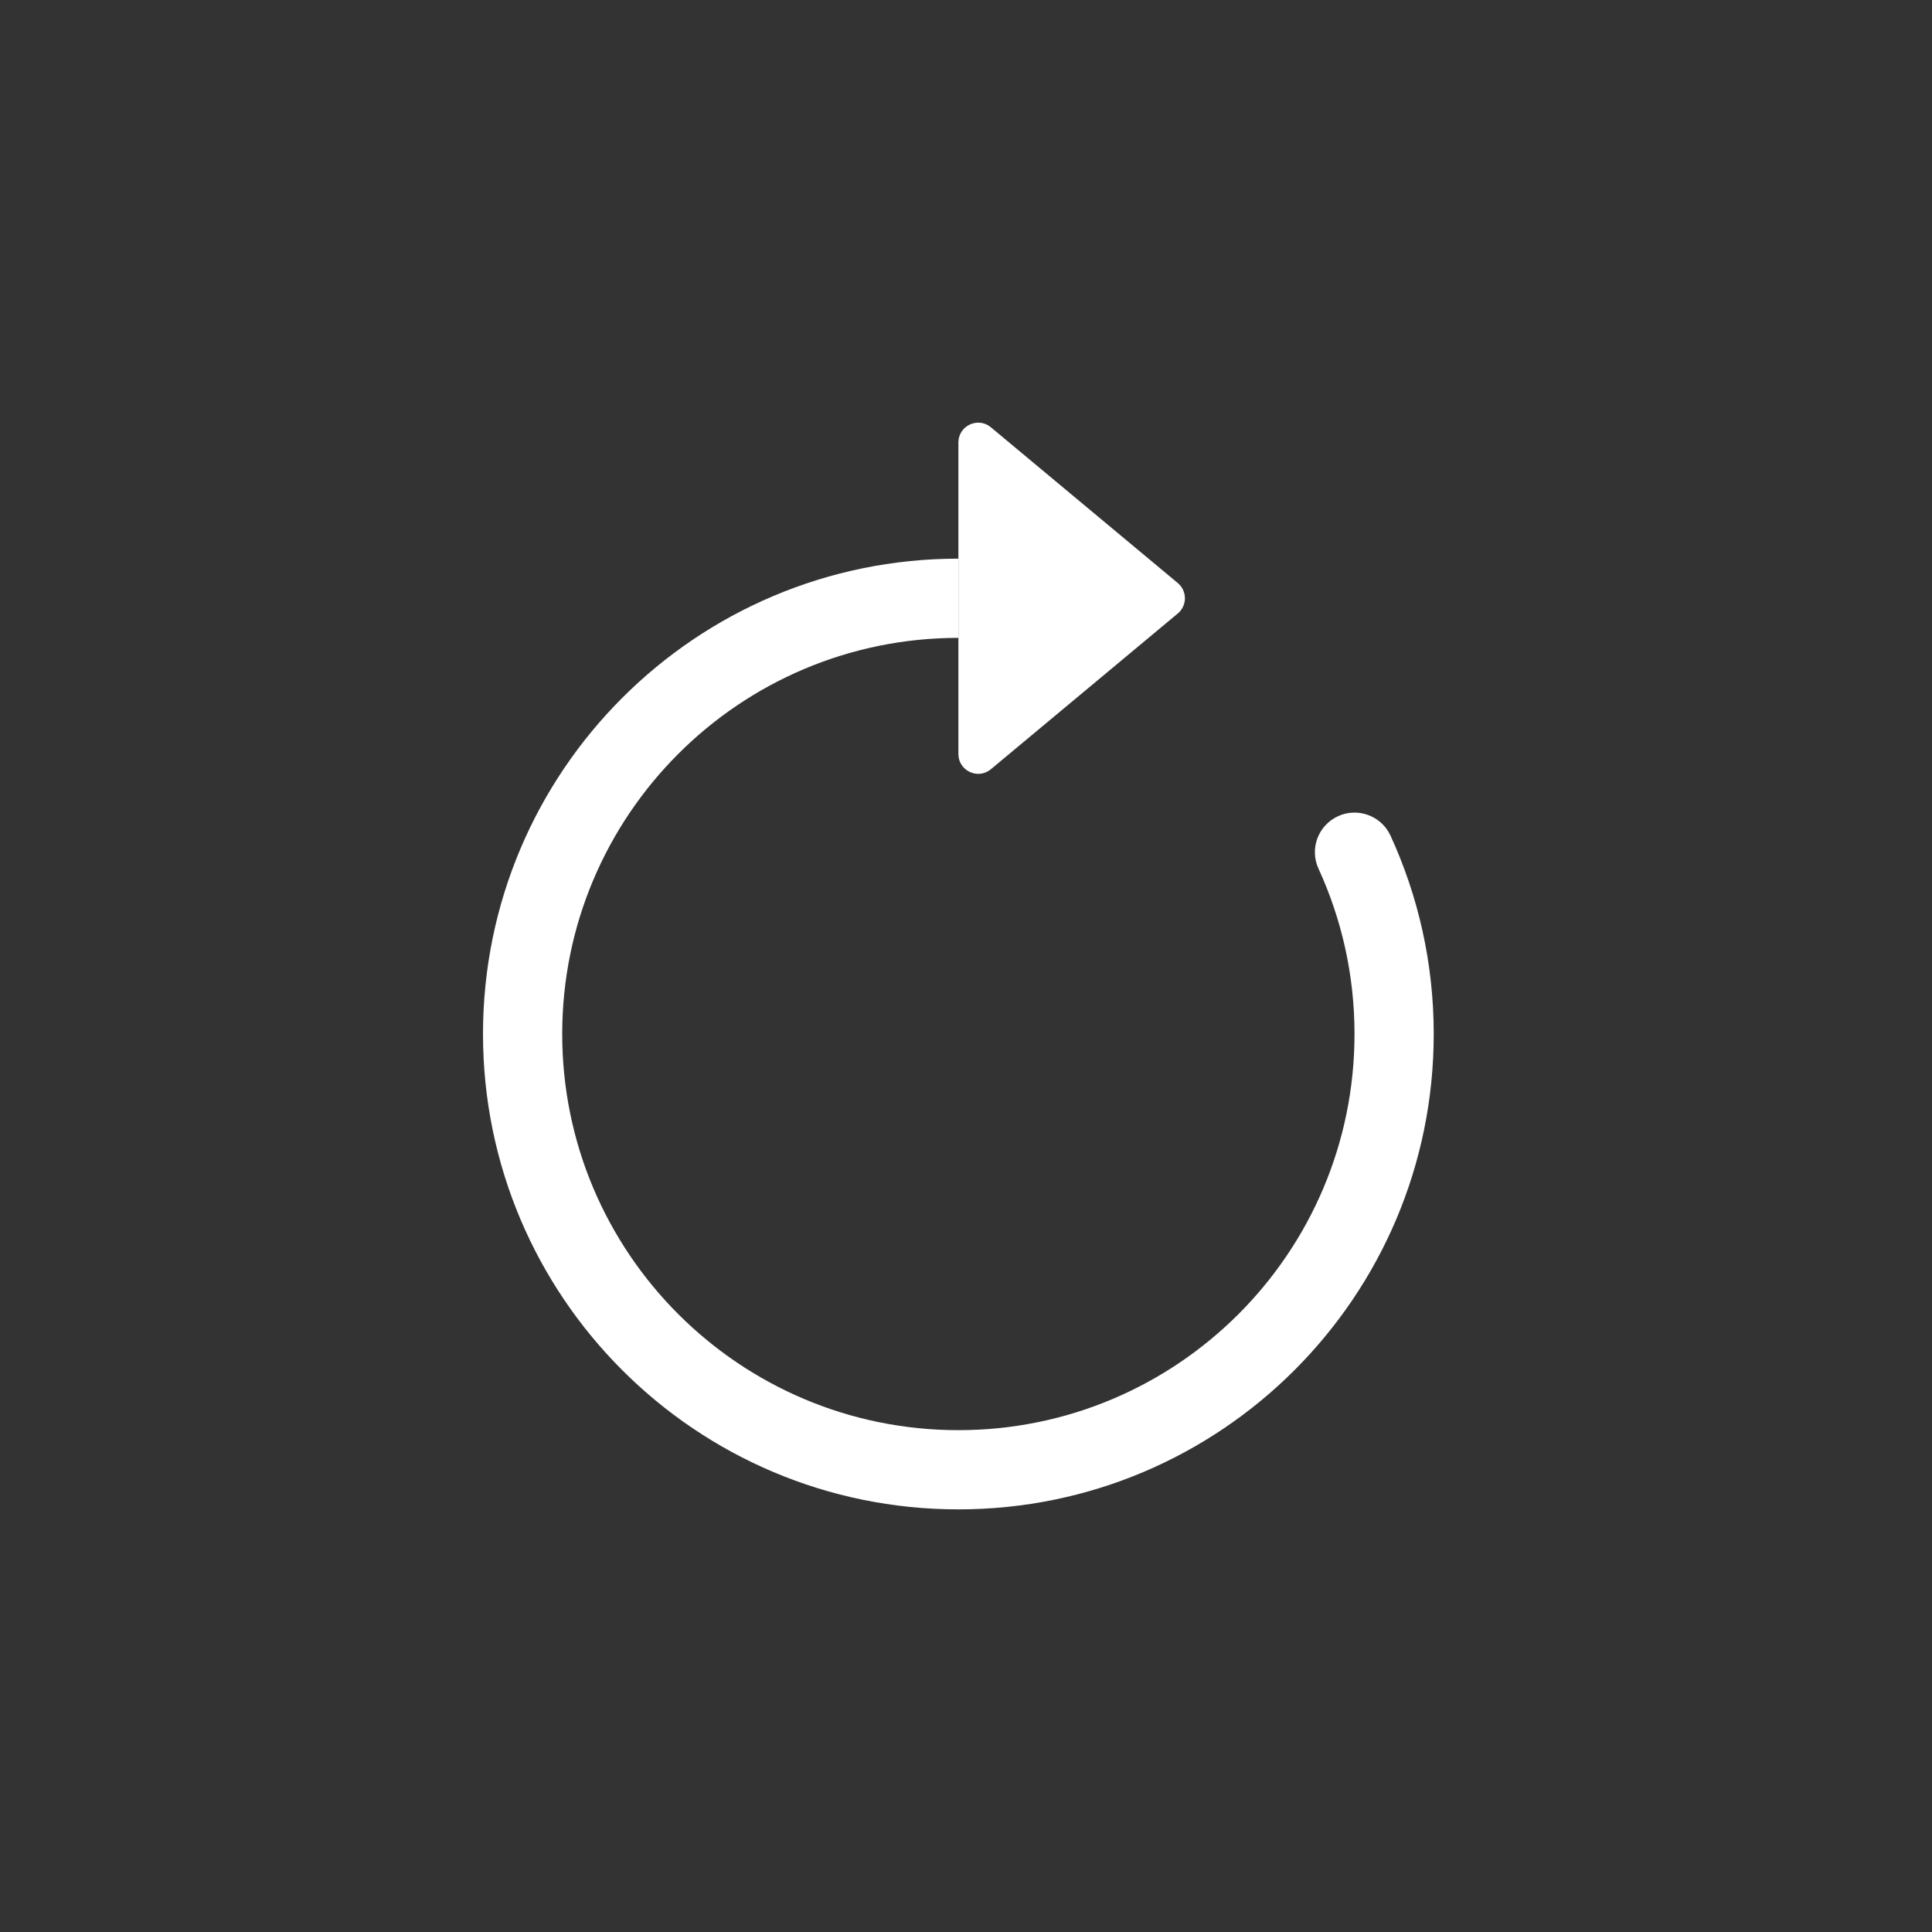 <svg width="32" height="32" viewBox="0 0 32 32" fill="none" xmlns="http://www.w3.org/2000/svg">
<rect x="0" y="0" width="32" height="32" fill="#333333" stroke="none"/>
<path fill-rule="evenodd" clip-rule="evenodd" d="M15.874 10.565C12.25 10.565 9.312 13.503 9.312 17.126C9.312 20.75 12.25 23.688 15.874 23.688C19.497 23.688 22.435 20.75 22.435 17.126C22.435 16.148 22.221 15.222 21.839 14.389C21.687 14.06 21.832 13.671 22.161 13.519C22.49 13.368 22.88 13.512 23.031 13.841C23.491 14.842 23.747 15.955 23.747 17.126C23.747 21.475 20.222 25 15.874 25C11.525 25 8 21.475 8 17.126C8 12.778 11.525 9.253 15.874 9.253V10.565Z" fill="white"/>
<path d="M15.874 12.489V7.329C15.874 7.051 16.198 6.899 16.412 7.077L19.508 9.657C19.665 9.788 19.665 10.03 19.508 10.161L16.412 12.741C16.198 12.919 15.874 12.767 15.874 12.489Z" fill="white"/>
</svg>

